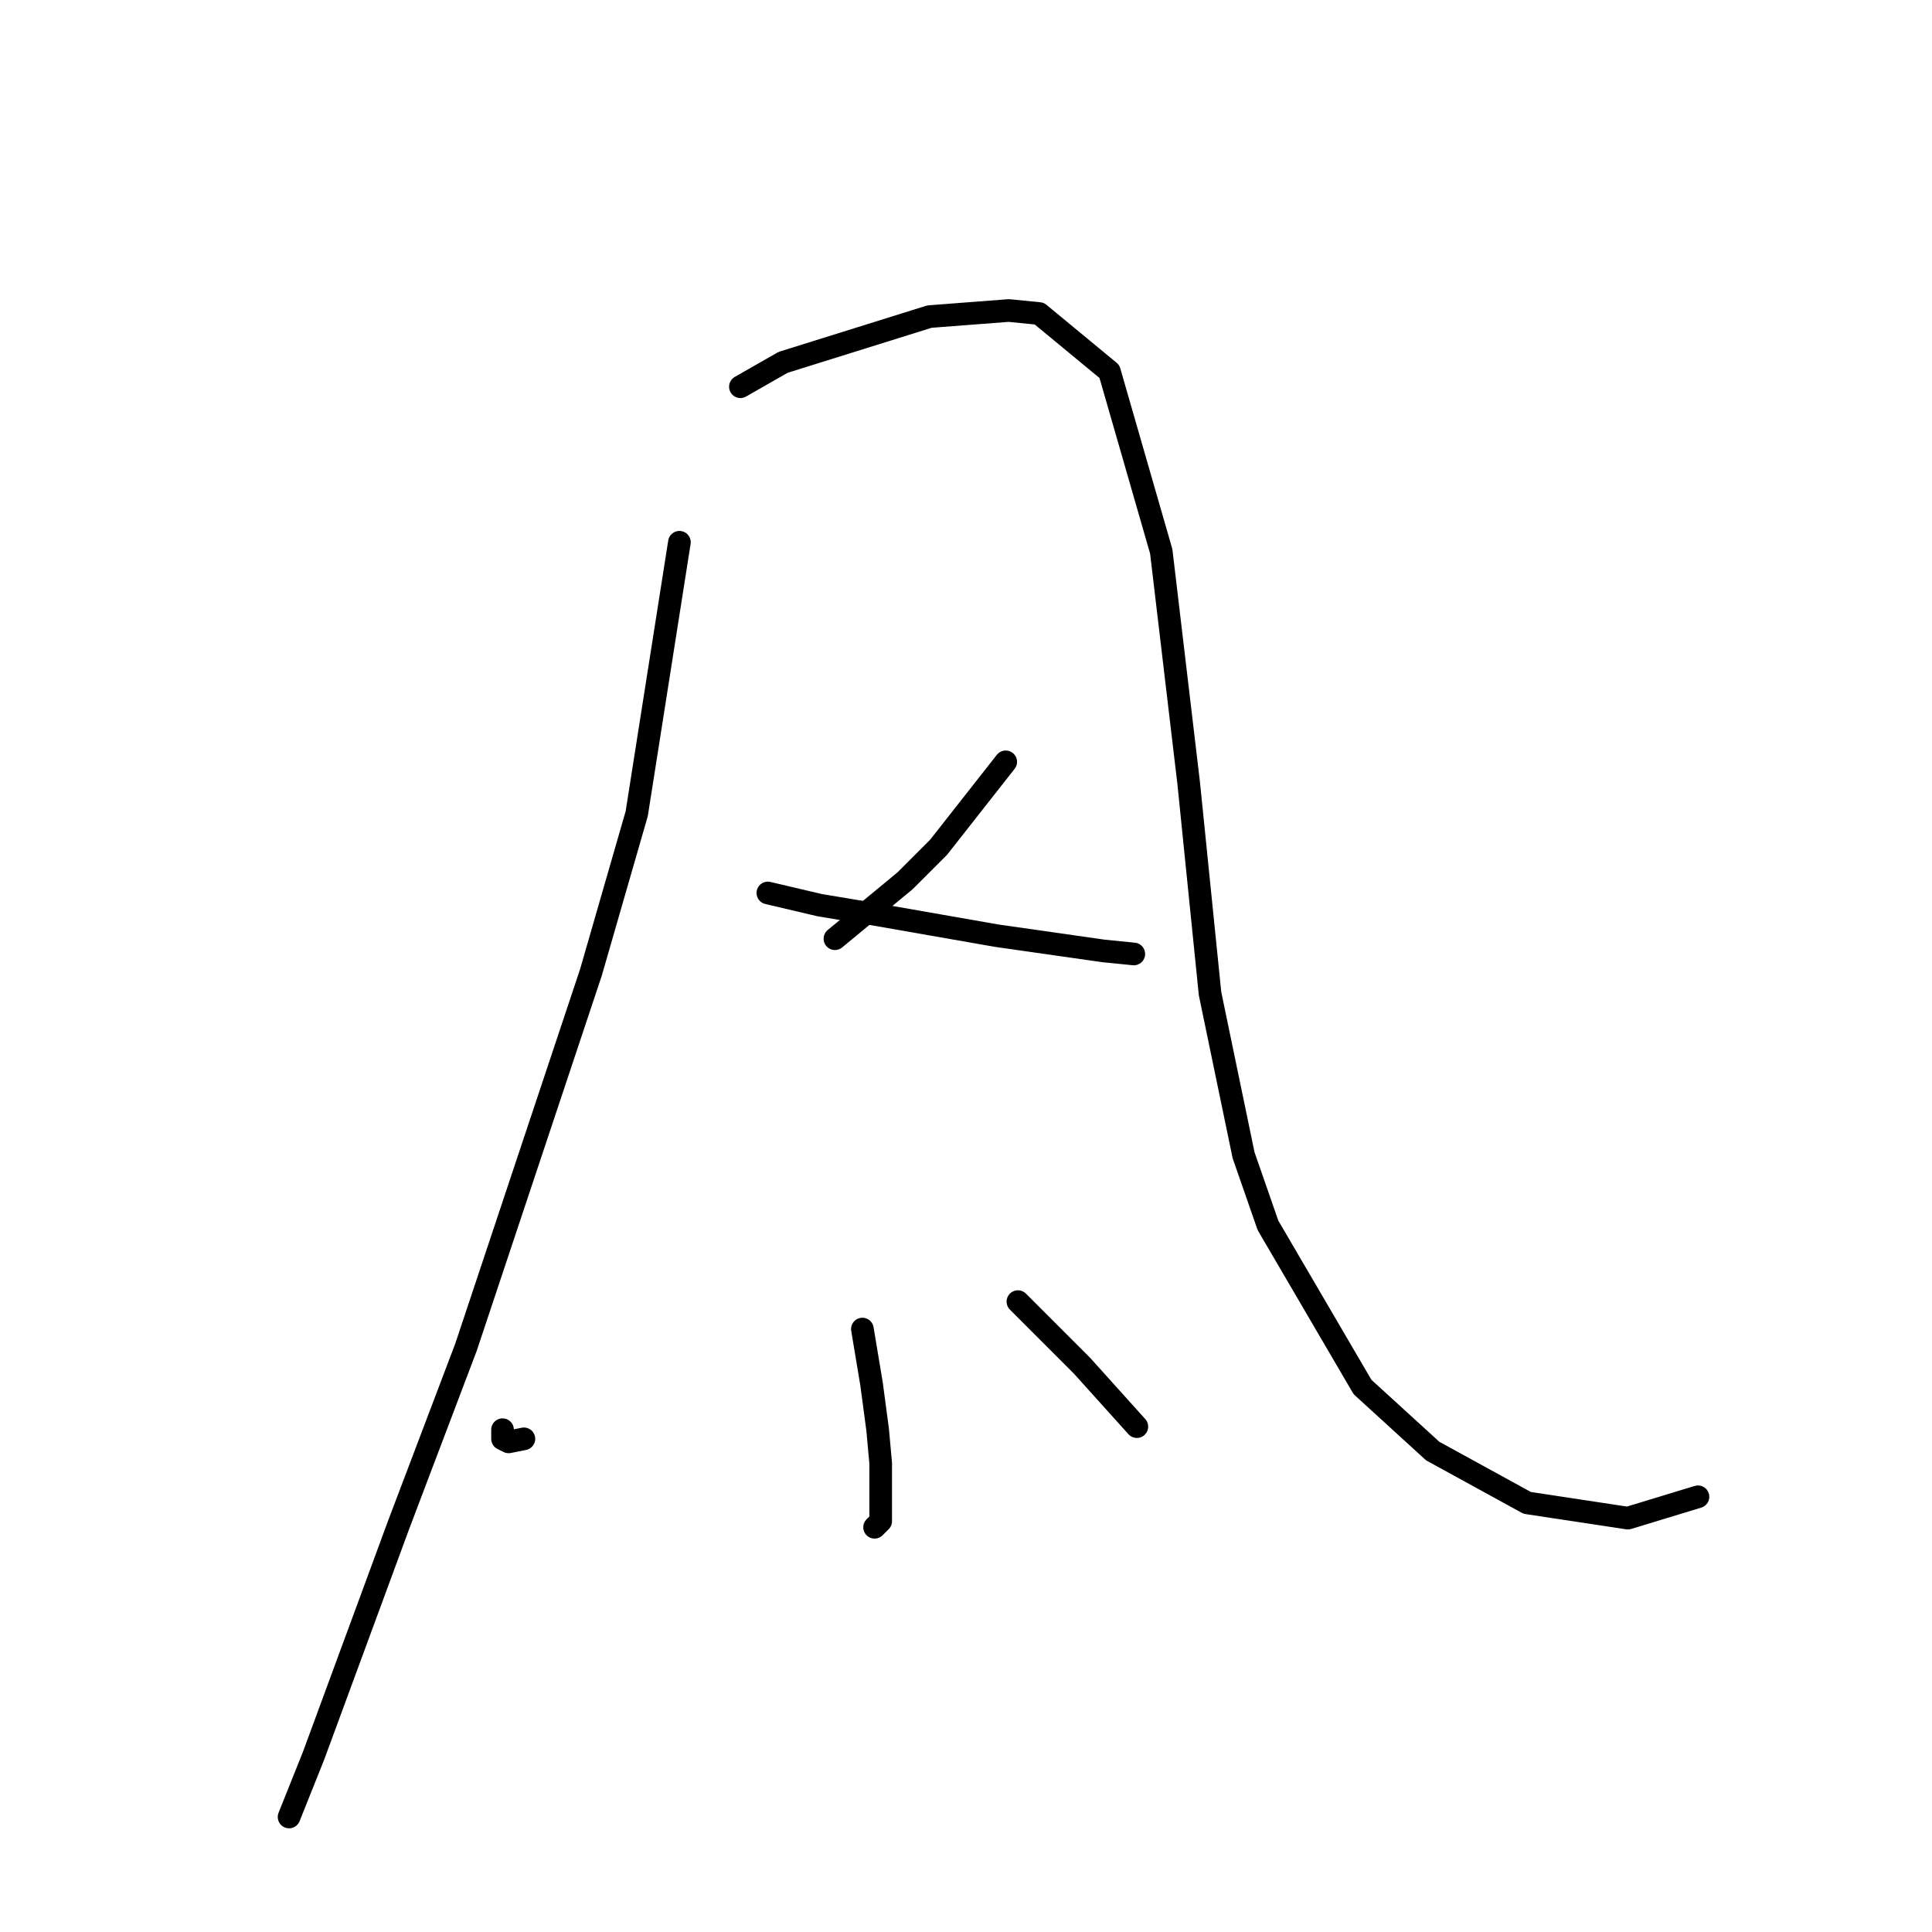 <?xml version="1.0" standalone="no"?>
    <svg width="256" height="256" xmlns="http://www.w3.org/2000/svg" version="1.1">
    <polyline stroke="black" stroke-width="3" stroke-linecap="round" fill="transparent" stroke-linejoin="round" points="90.026 71.853 84.369 107.817 78.308 128.829 61.74 178.531 52.851 201.968 41.536 232.678 38.304 240.76 38.304 240.76 " />
        <polyline stroke="black" stroke-width="3" stroke-linecap="round" fill="transparent" stroke-linejoin="round" points="98.108 51.245 103.765 48.013 123.161 41.951 133.667 41.143 137.708 41.547 147.002 49.225 153.871 73.066 157.508 103.776 160.337 131.658 164.781 153.074 168.014 162.368 180.541 183.784 189.835 192.27 202.361 199.139 215.696 201.16 224.99 198.331 224.99 198.331 " />
        <polyline stroke="black" stroke-width="3" stroke-linecap="round" fill="transparent" stroke-linejoin="round" points="133.263 100.947 124.373 112.262 119.928 116.707 110.634 124.384 110.634 124.384 " />
        <polyline stroke="black" stroke-width="3" stroke-linecap="round" fill="transparent" stroke-linejoin="round" points="101.745 118.323 108.614 119.939 115.887 121.151 132.051 123.98 146.194 126 150.234 126.405 150.234 126.405 " />
        <polyline stroke="black" stroke-width="3" stroke-linecap="round" fill="transparent" stroke-linejoin="round" points="114.271 176.107 115.483 183.38 116.292 189.441 116.696 193.886 116.696 201.564 115.887 202.372 115.887 202.372 " />
        <polyline stroke="black" stroke-width="3" stroke-linecap="round" fill="transparent" stroke-linejoin="round" points="66.589 189.441 66.589 190.654 67.398 191.058 69.418 190.654 69.418 190.654 " />
        <polyline stroke="black" stroke-width="3" stroke-linecap="round" fill="transparent" stroke-linejoin="round" points="134.879 172.47 138.92 176.511 143.365 180.956 150.639 189.037 150.639 189.037 " />
        </svg>